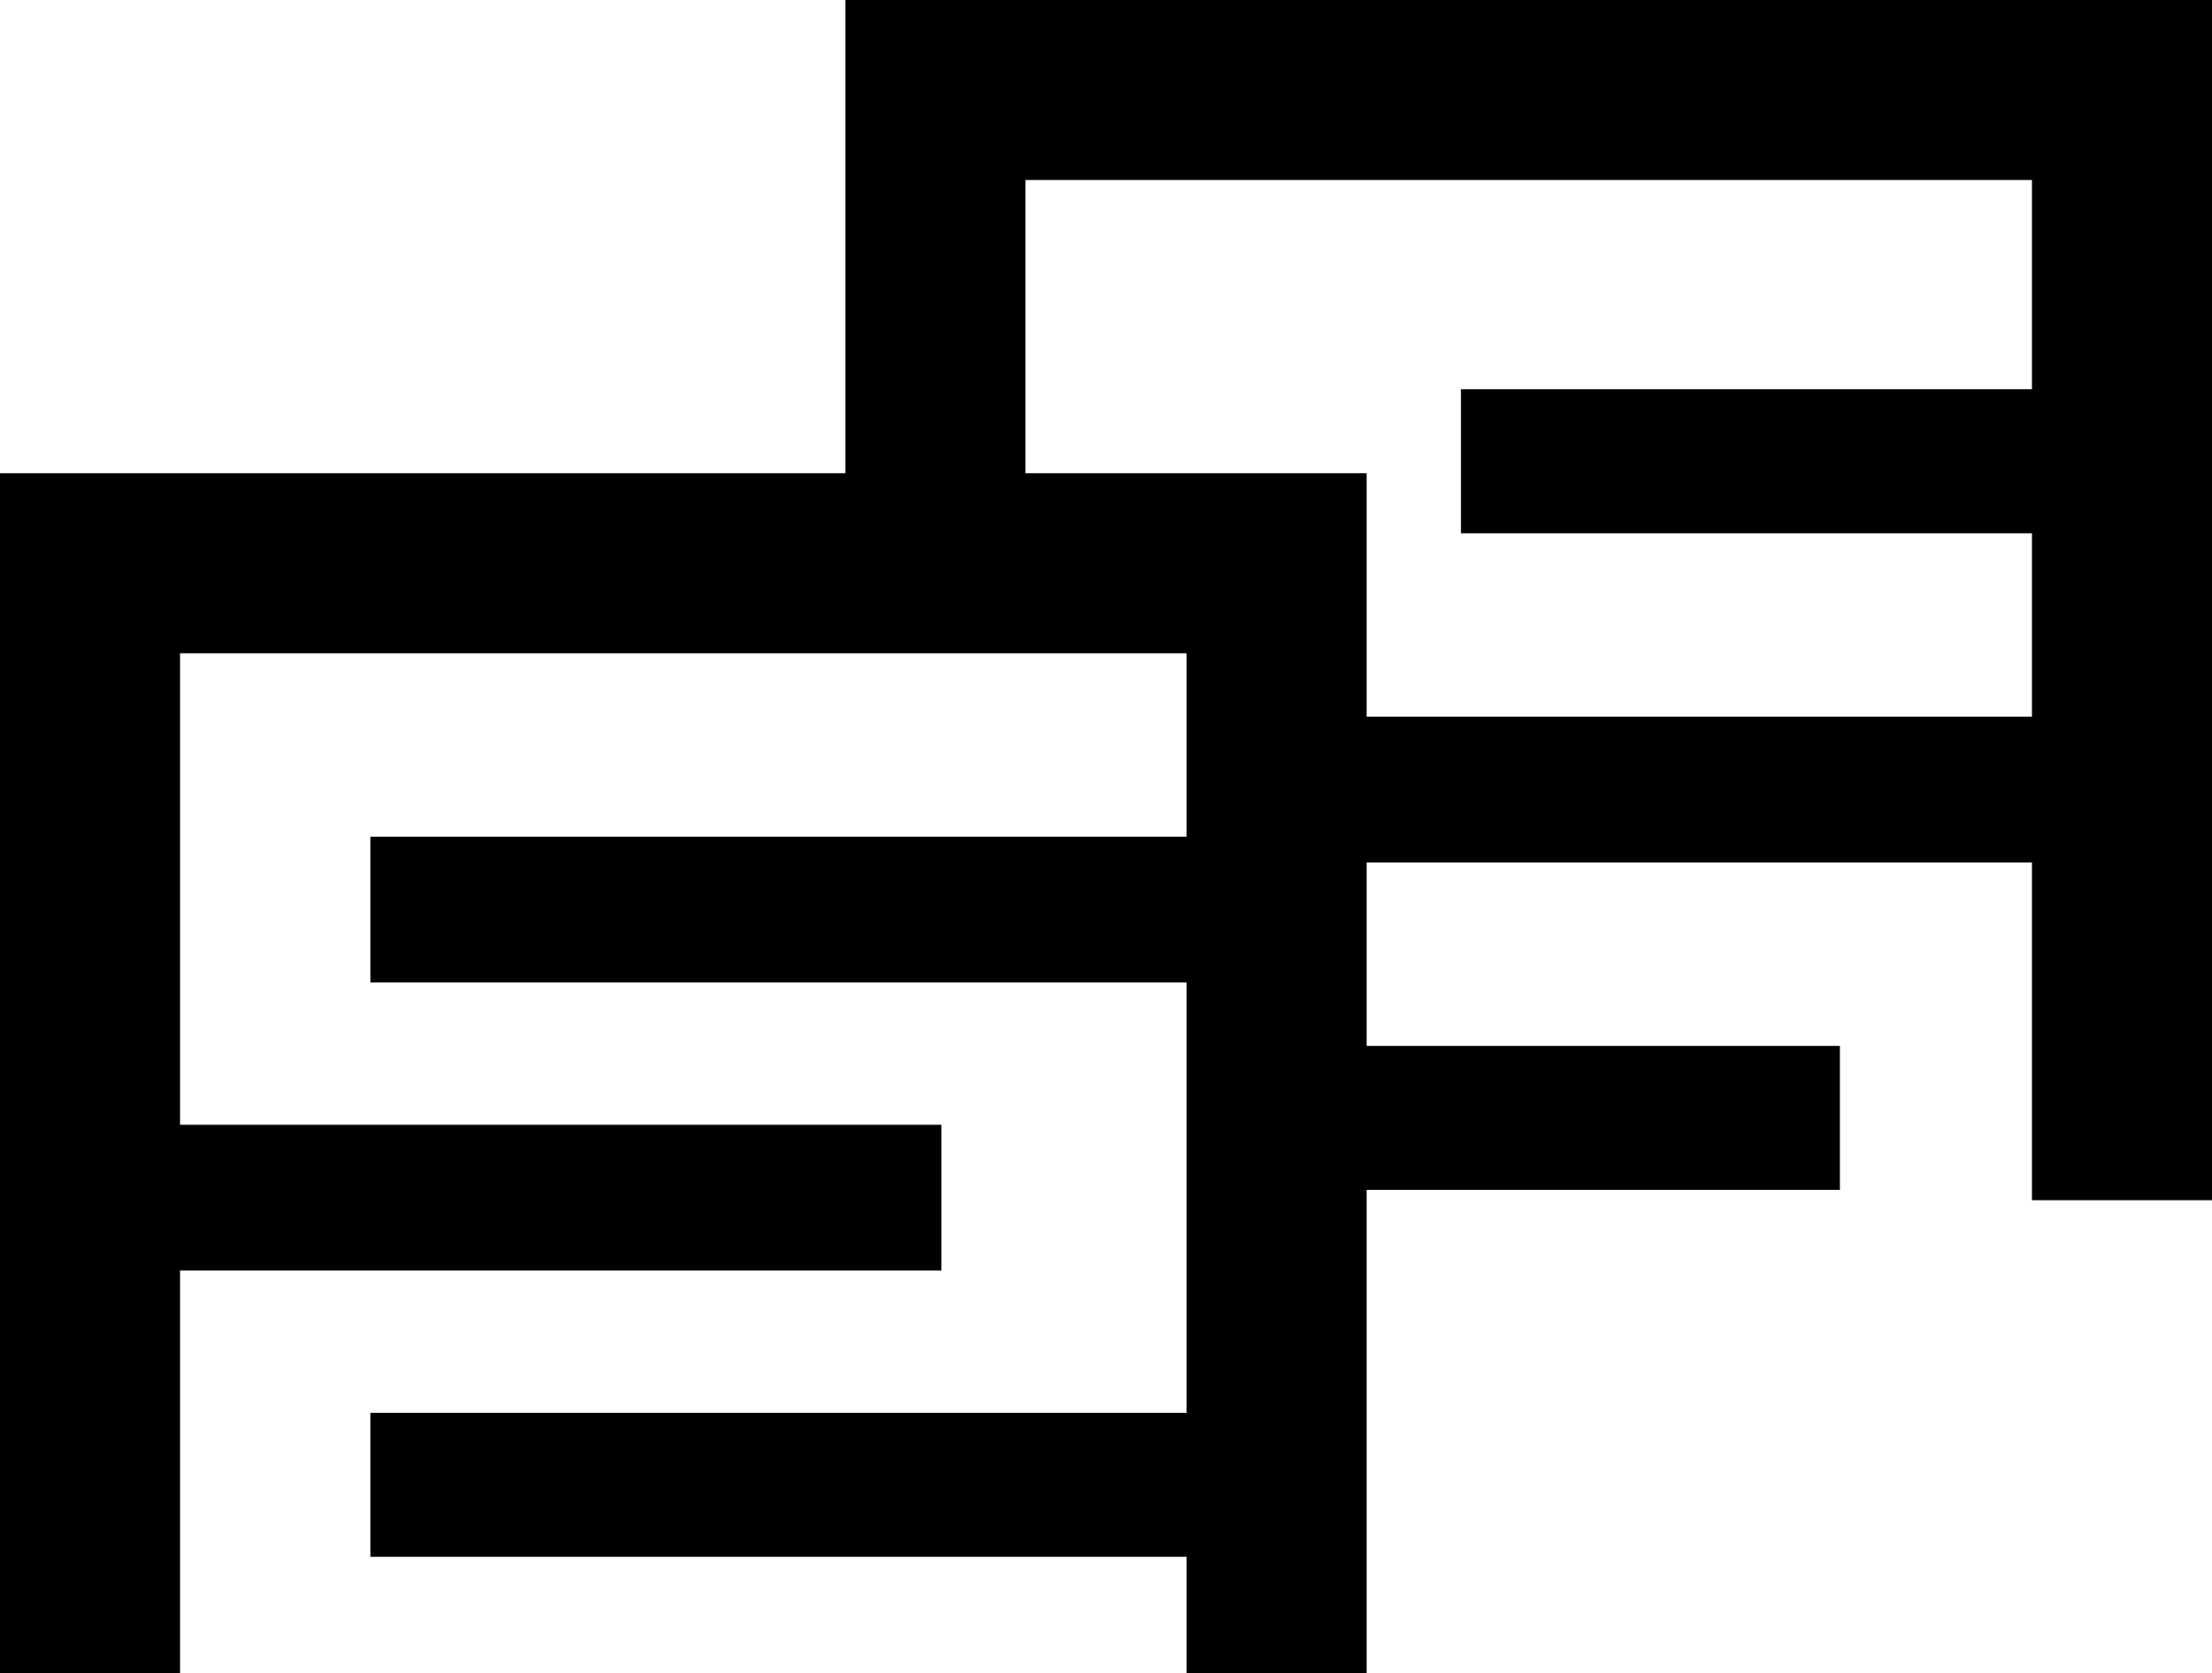 <svg xmlns="http://www.w3.org/2000/svg" viewBox="0 0 387 292.8"><path d="M147.9,82.8V0h239.1v210h-31.5v-59.1h-116.4v32.1h82.8v25.2h-82.8v84.6h-31.5v-20.4H64.8v-25.2h142.8v-75.3H64.8v-25.5h142.8v-32.1H31.5v82.5h133.2v25.5H31.5v70.5H0V82.8h147.9v-0ZM239.1,82.8v42.6h116.4v-32.1h-99.9v-25.2h99.9V31.5h-176.1v51.3h59.7-0Z" /></svg>